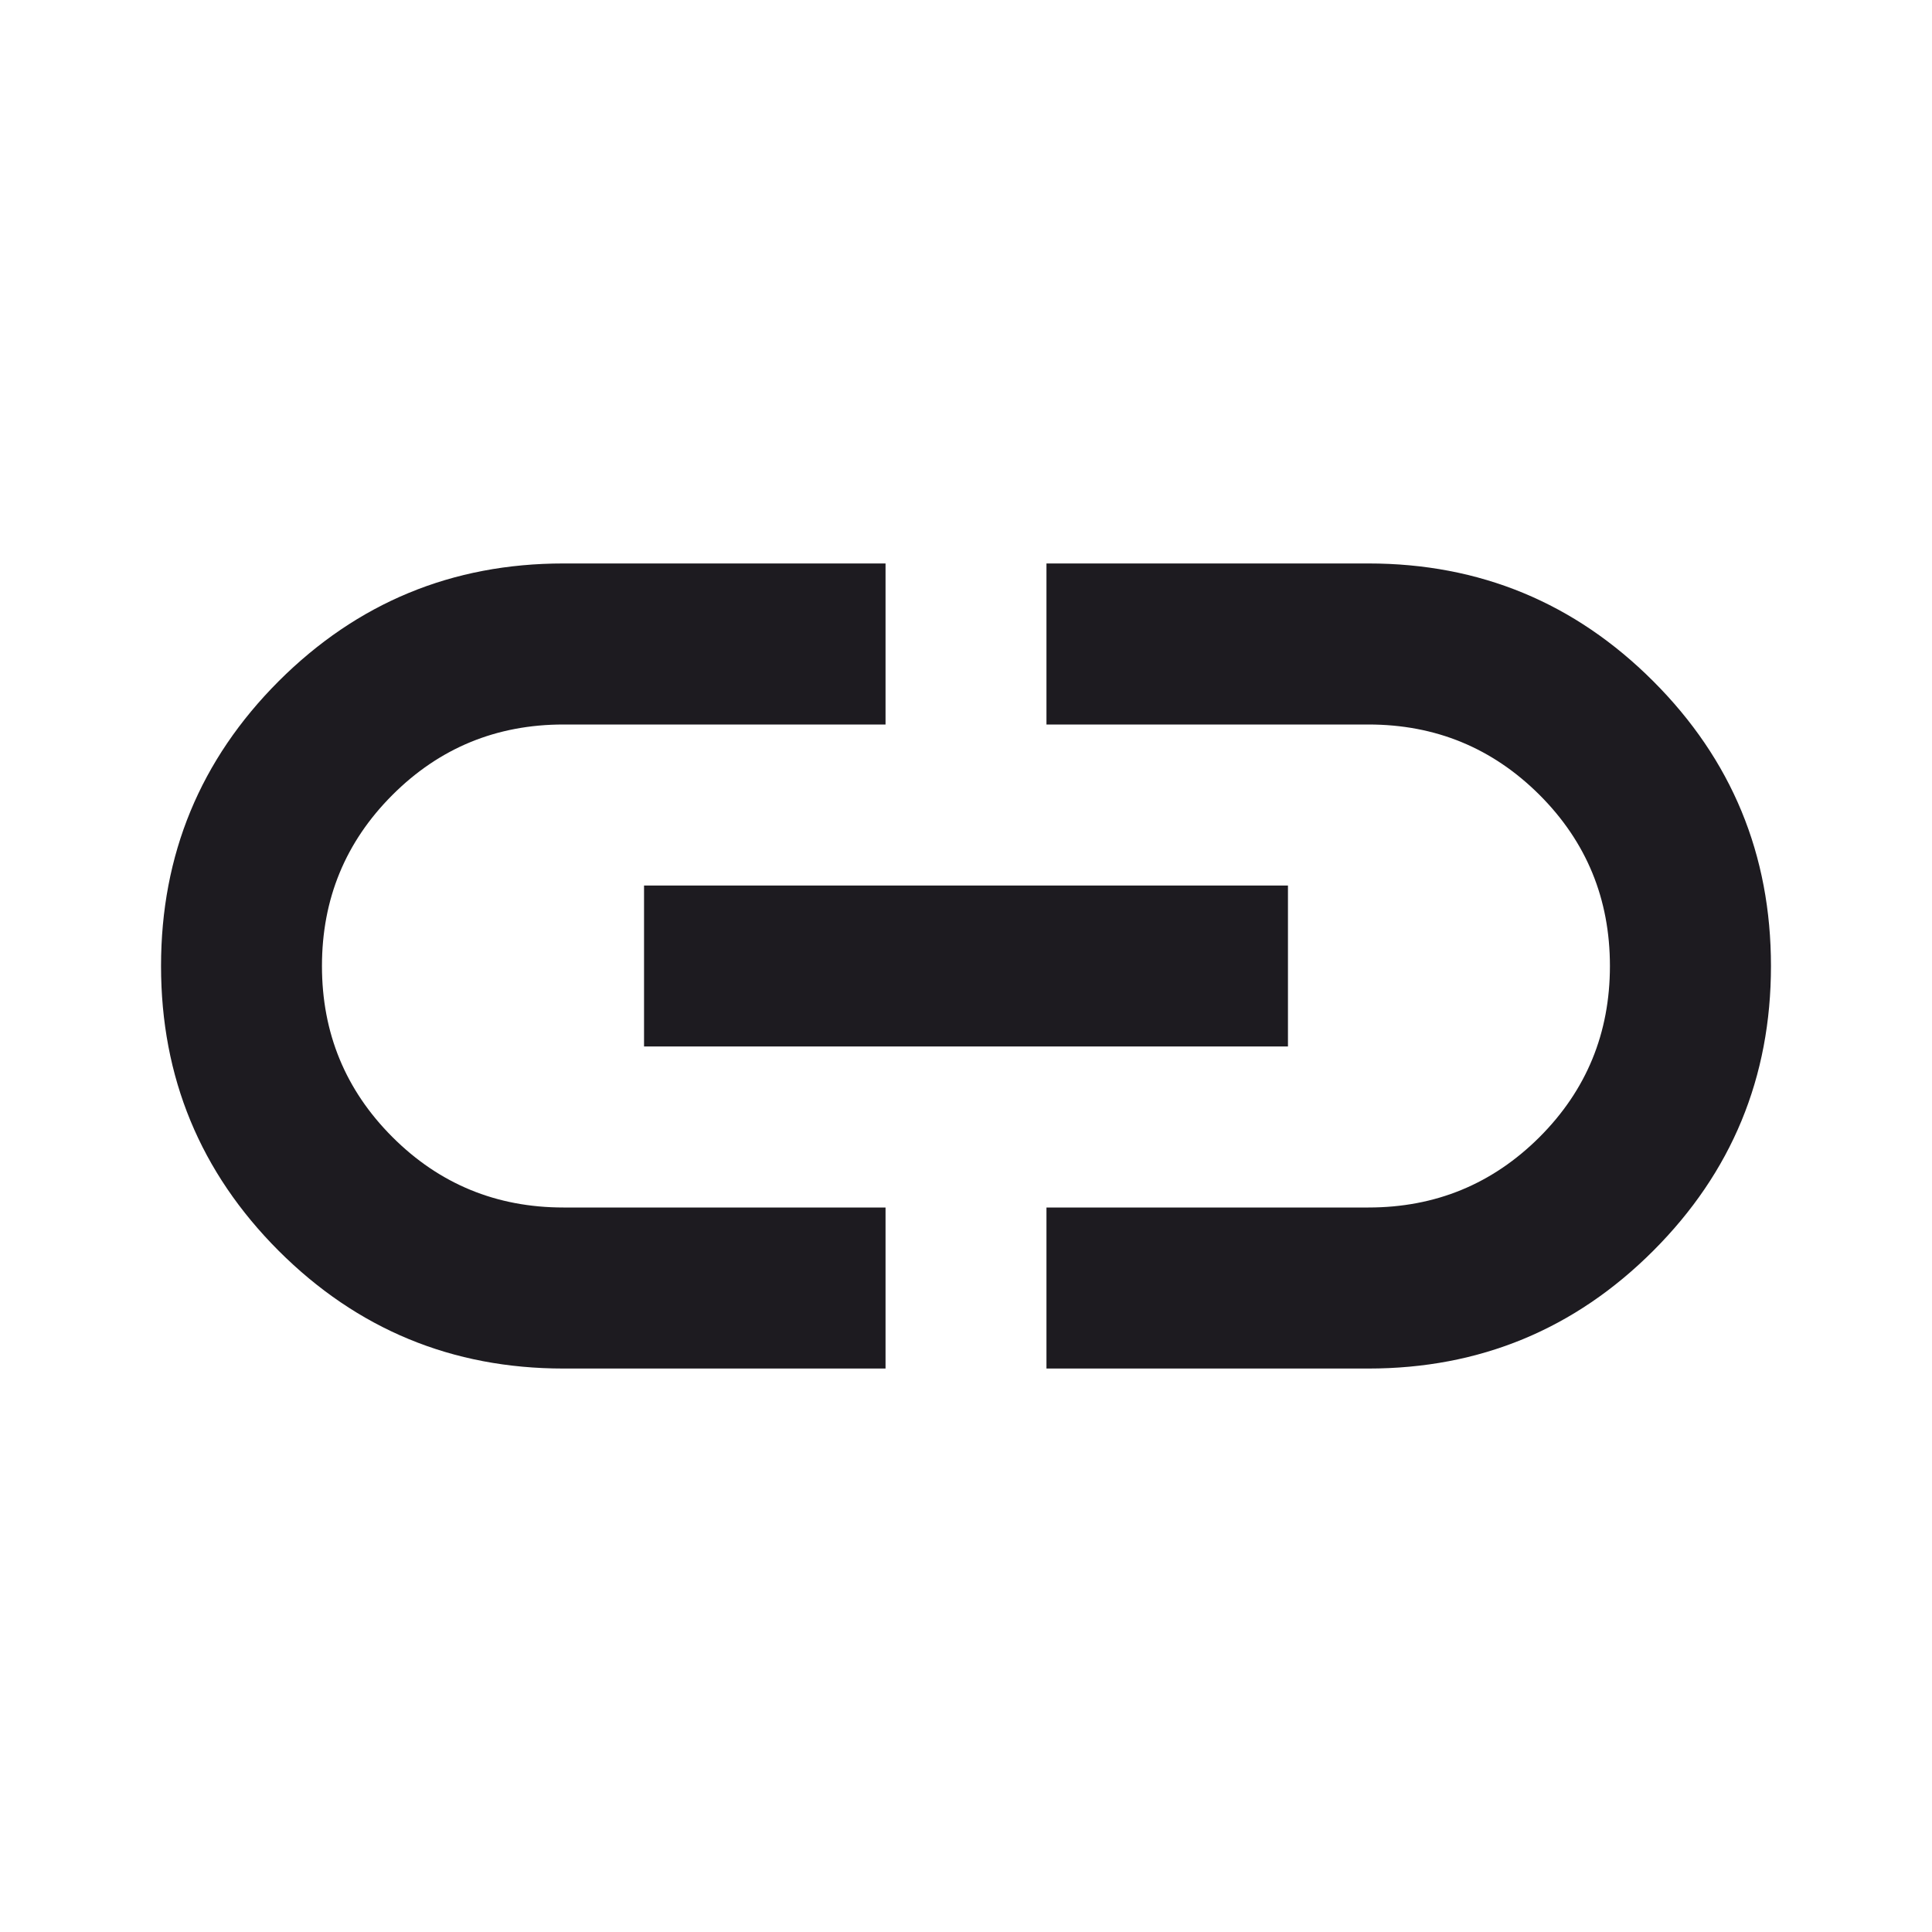 <svg width="17" height="17" viewBox="0 0 17 17" fill="none" xmlns="http://www.w3.org/2000/svg">
<path d="M7.792 12.042H4.958C3.978 12.042 3.143 11.696 2.452 11.006C1.762 10.315 1.417 9.48 1.417 8.5C1.417 7.52 1.762 6.685 2.452 5.994C3.143 5.304 3.978 4.958 4.958 4.958H7.792V6.375H4.958C4.368 6.375 3.866 6.582 3.453 6.995C3.04 7.408 2.833 7.91 2.833 8.5C2.833 9.09 3.04 9.592 3.453 10.005C3.866 10.418 4.368 10.625 4.958 10.625H7.792V12.042ZM5.667 9.208V7.792H11.333V9.208H5.667ZM9.208 12.042V10.625H12.041C12.632 10.625 13.133 10.418 13.547 10.005C13.96 9.592 14.166 9.09 14.166 8.5C14.166 7.91 13.96 7.408 13.547 6.995C13.133 6.582 12.632 6.375 12.041 6.375H9.208V4.958H12.041C13.021 4.958 13.857 5.304 14.547 5.994C15.238 6.685 15.583 7.52 15.583 8.5C15.583 9.48 15.238 10.315 14.547 11.006C13.857 11.696 13.021 12.042 12.041 12.042H9.208Z" fill="#1D1B20"/>
</svg>
